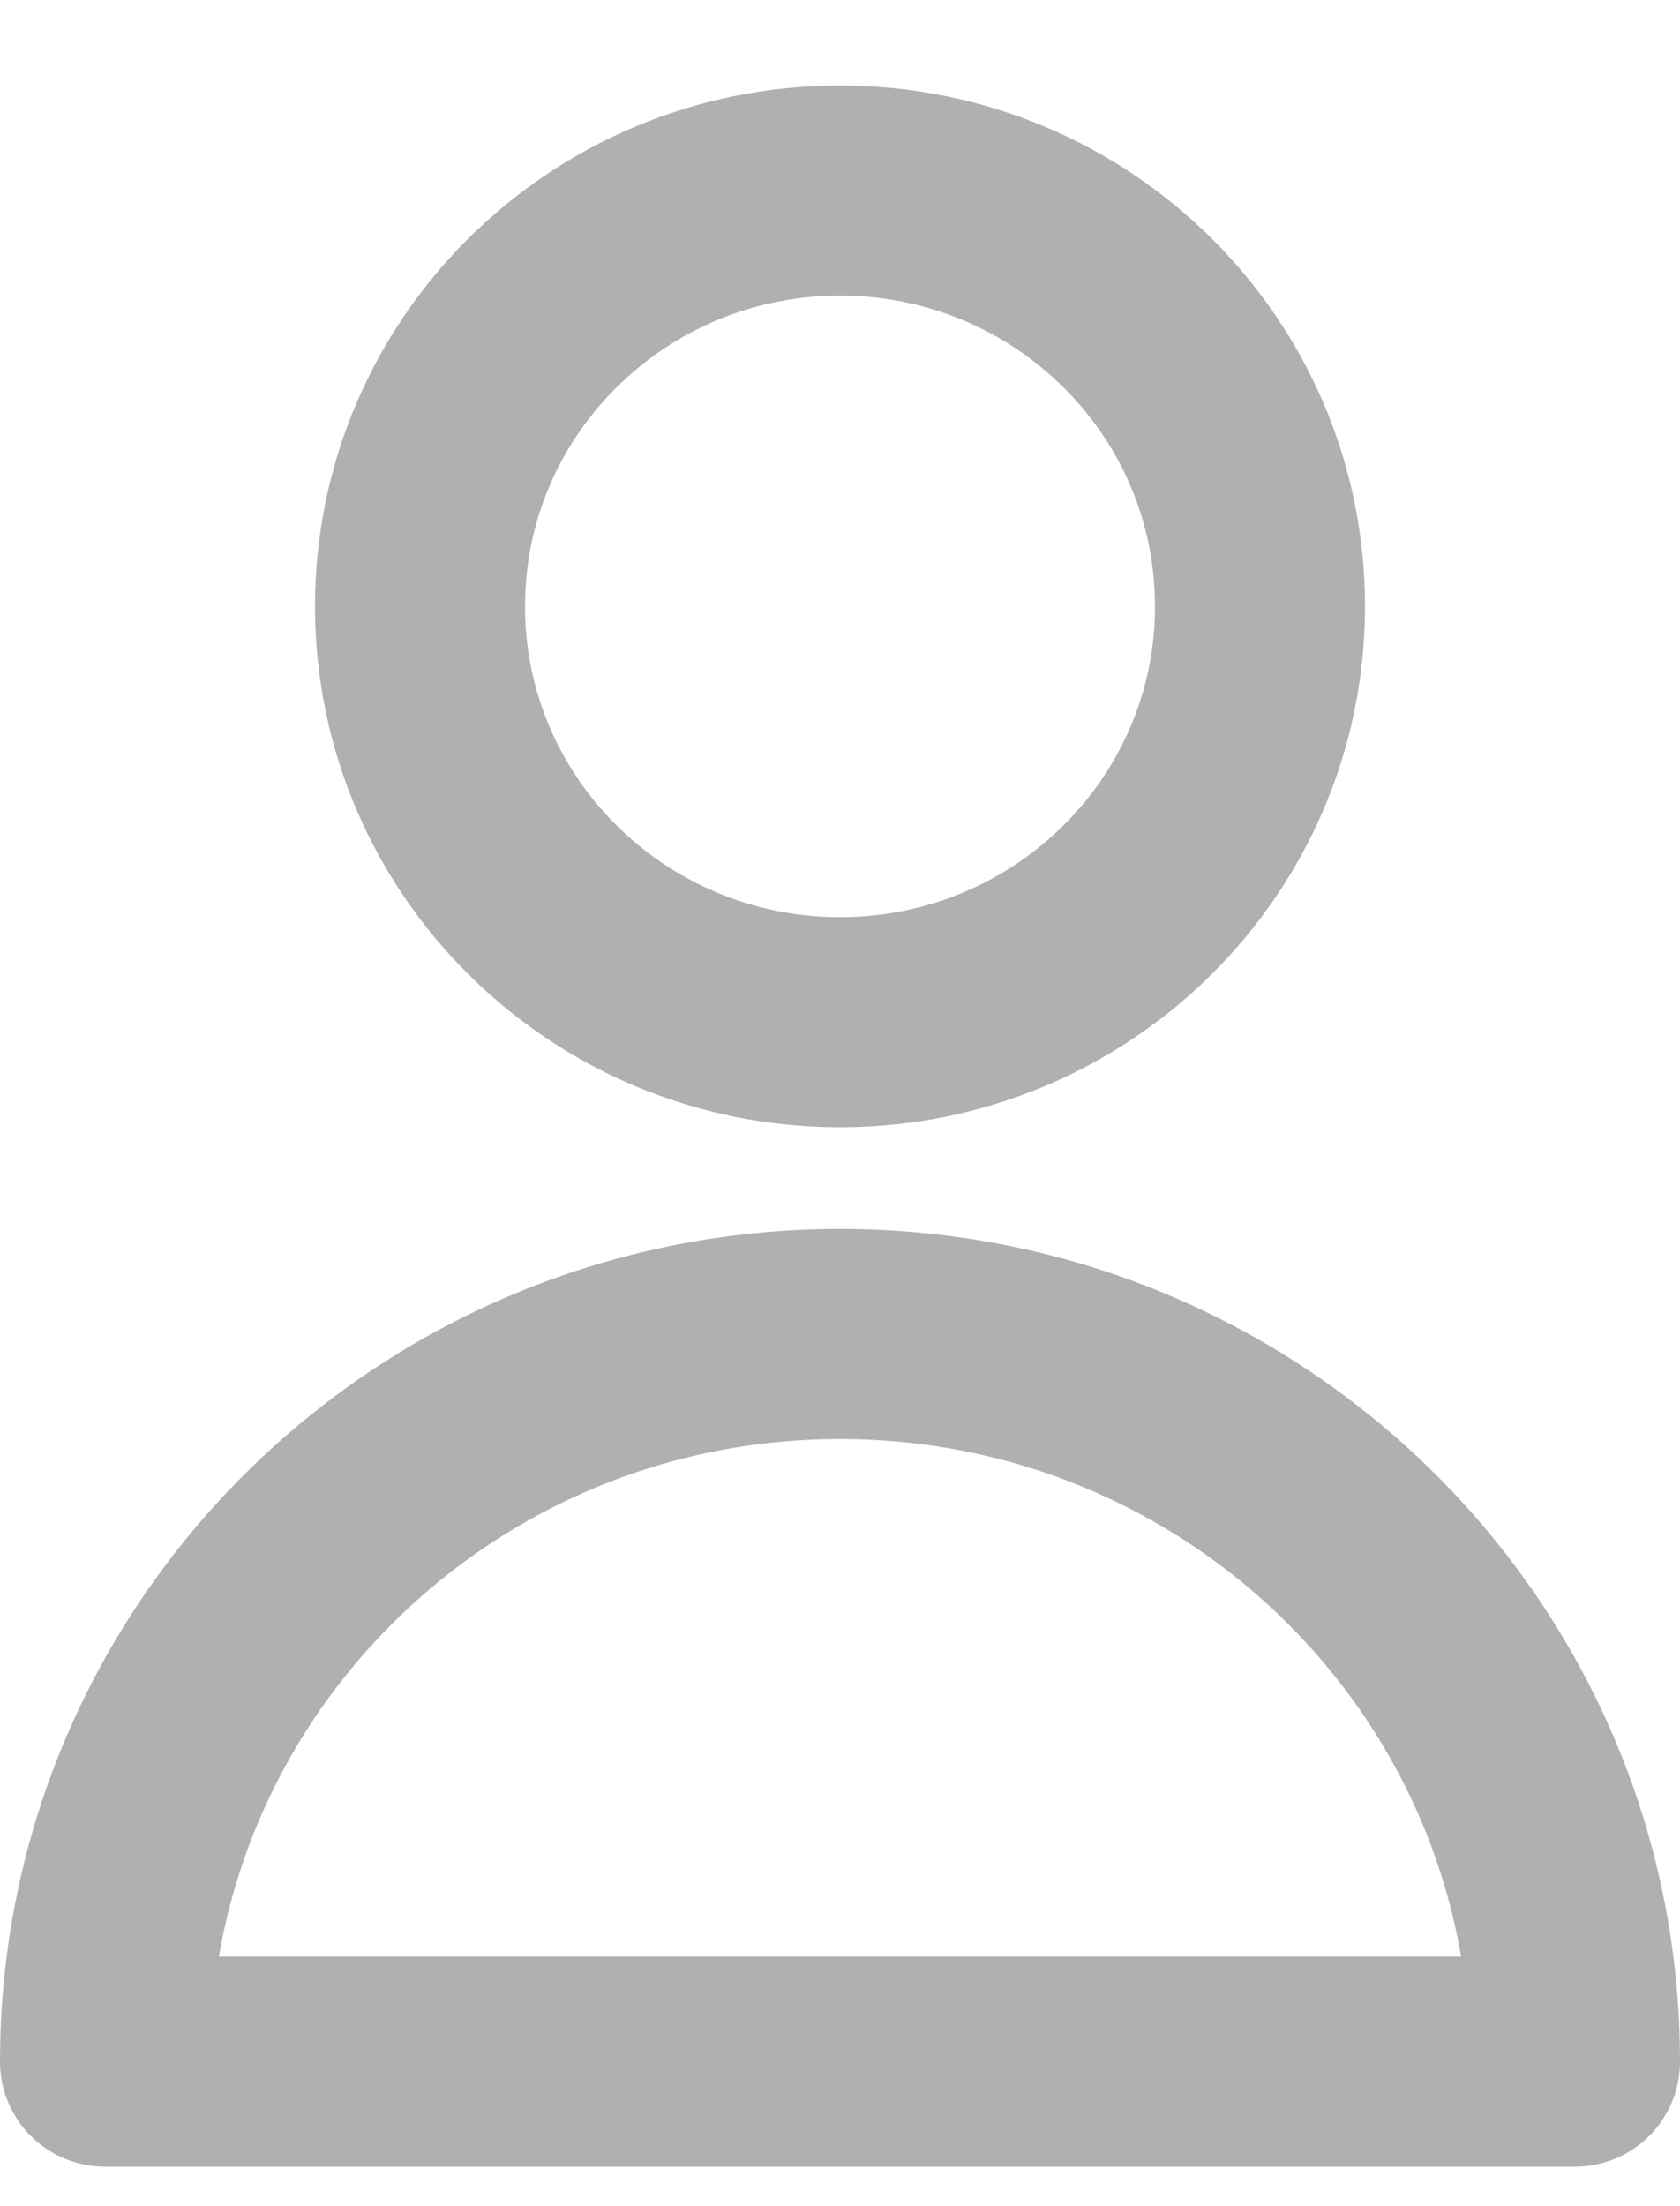 <svg width="16" height="21" viewBox="0 0 16 21" fill="none" xmlns="http://www.w3.org/2000/svg">
<path d="M12 5.772C12 7.958 10.209 9.73 8 9.73C5.791 9.73 4 7.958 4 5.772C4 3.586 5.791 1.814 8 1.814C10.209 1.814 12 3.586 12 5.772Z" stroke="#B0B0B0" stroke-width="2" stroke-linecap="round" stroke-linejoin="round"/>
<path d="M8 12.698C4.134 12.698 1 15.799 1 19.624H15C15 15.799 11.866 12.698 8 12.698Z" stroke="#B0B0B0" stroke-width="2" stroke-linecap="round" stroke-linejoin="round"/>
</svg>
